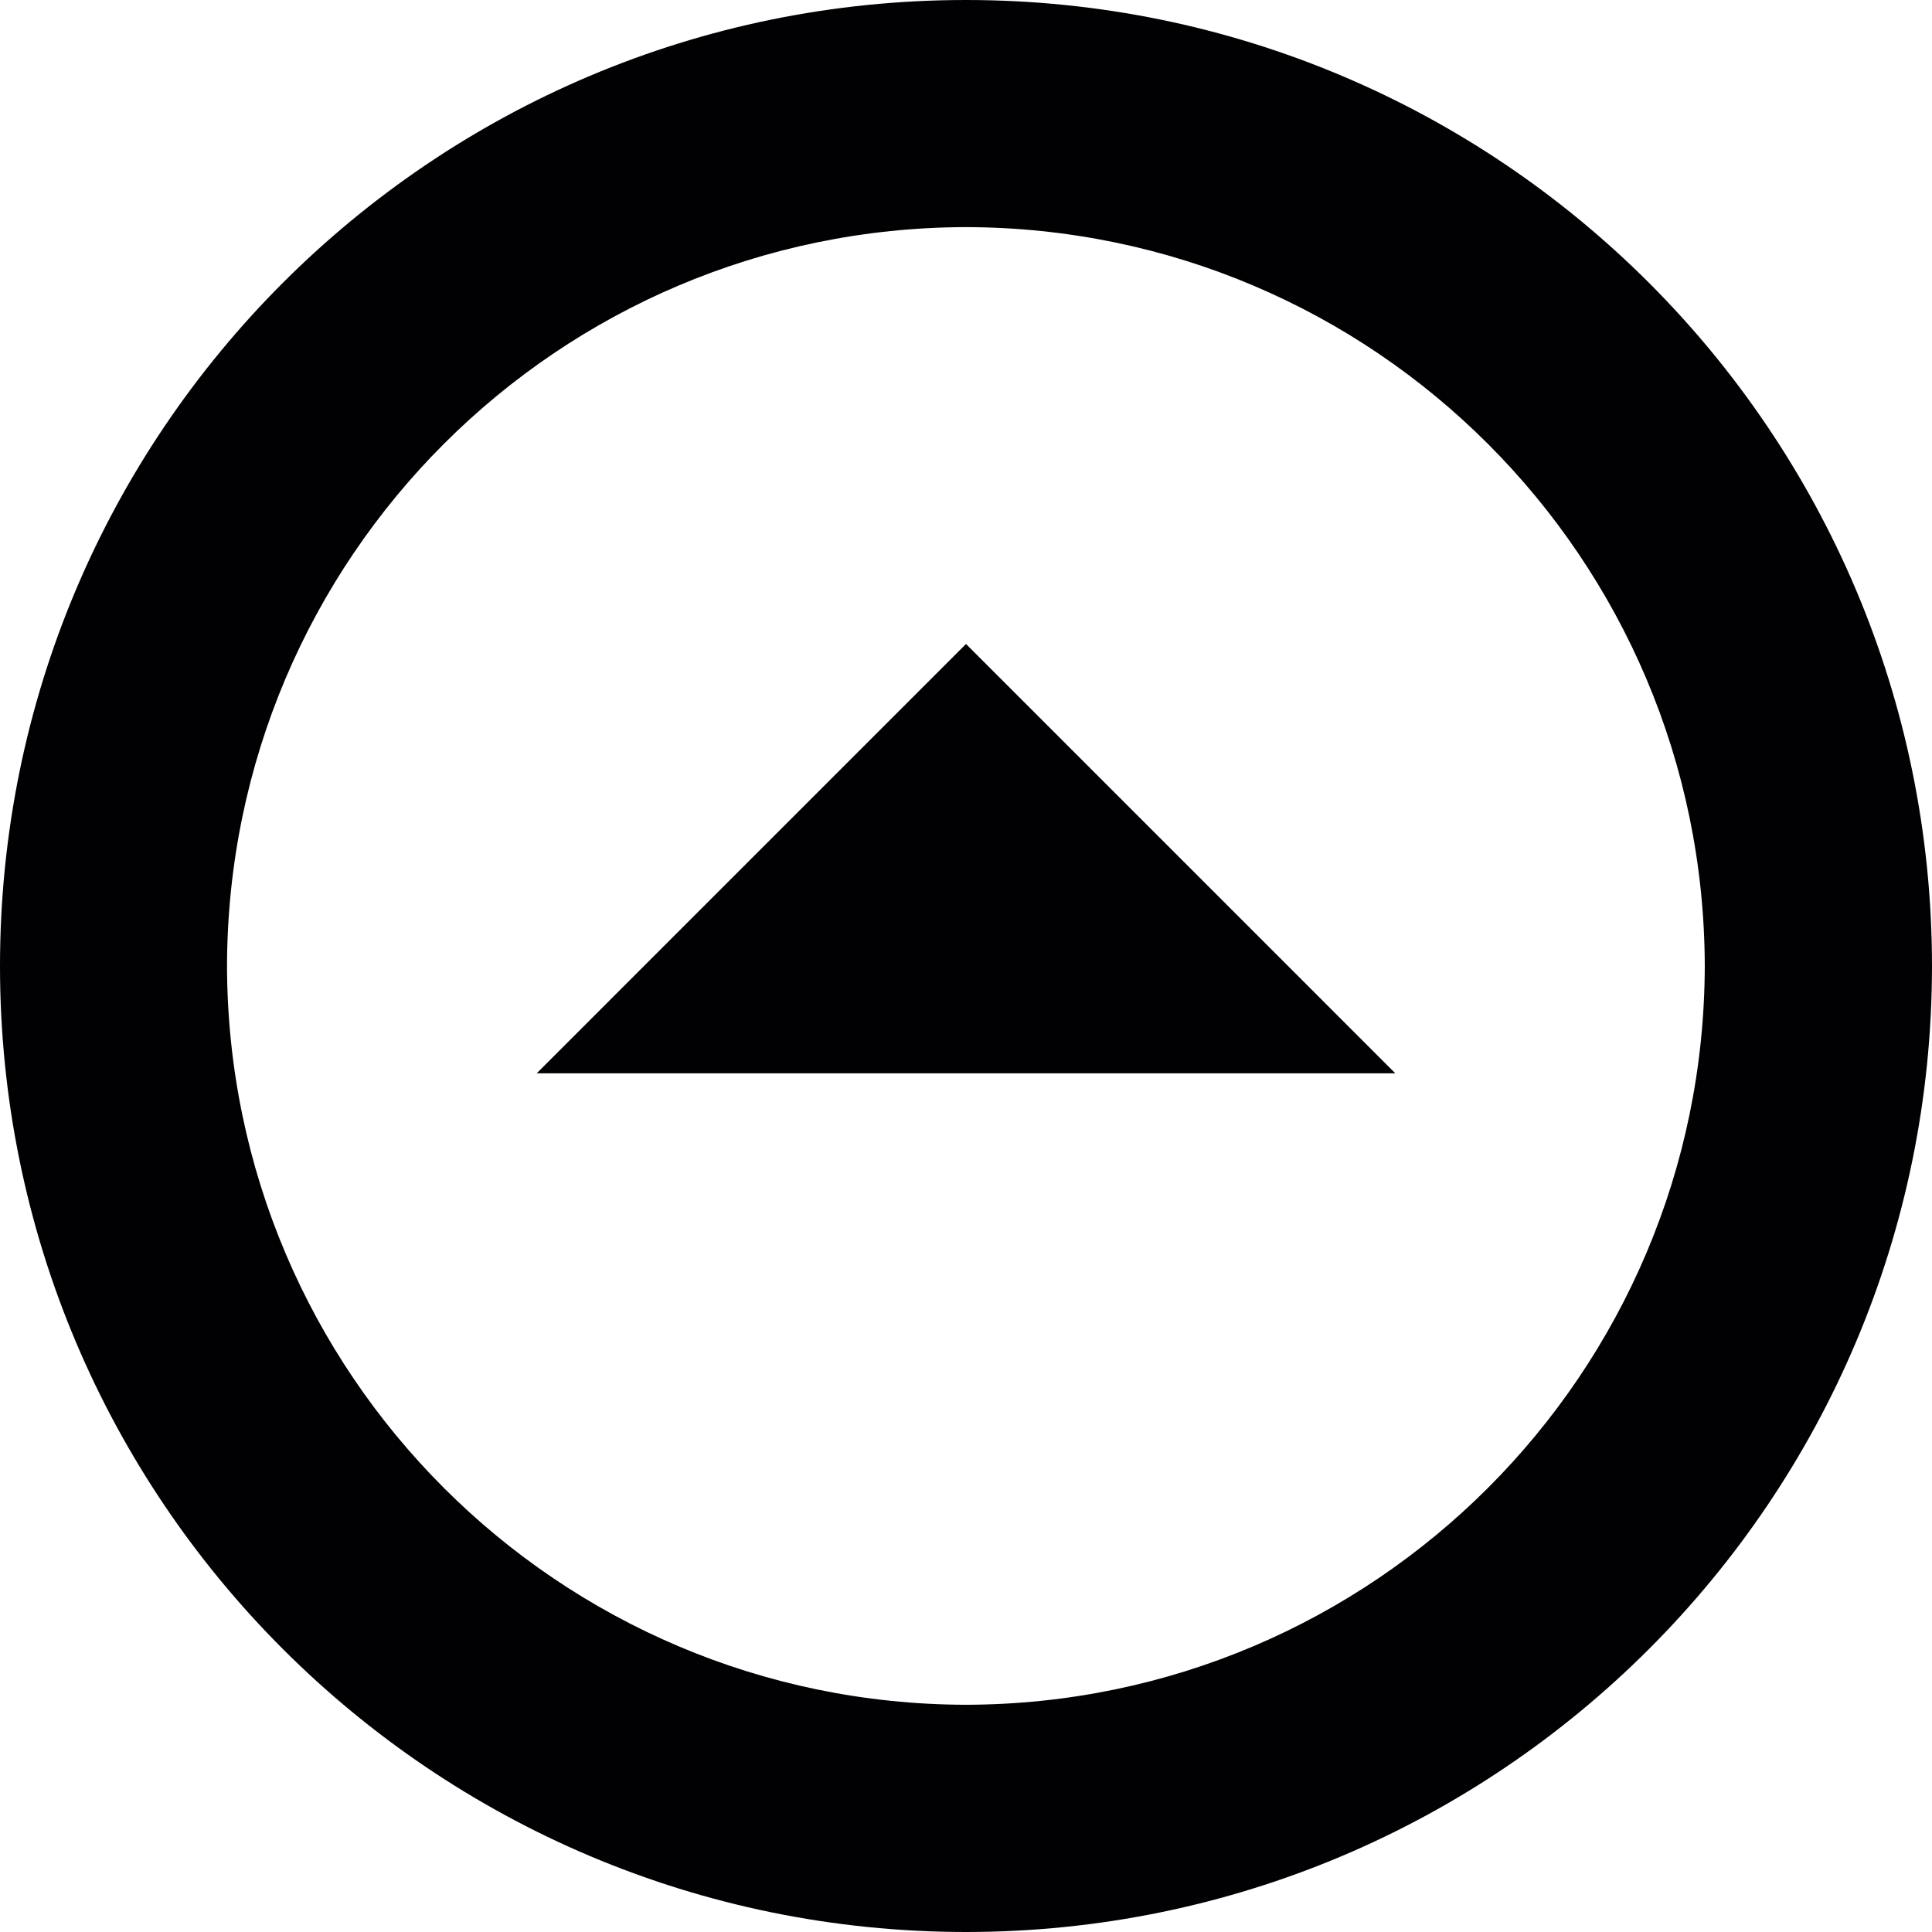 <svg xmlns="http://www.w3.org/2000/svg" xmlns:xlink="http://www.w3.org/1999/xlink" id="Capa_1" x="0" y="0" version="1.1" viewBox="0 0 18 18" xml:space="preserve" style="enable-background:new 0 0 18 18"><g><g><path style="fill:#010002" d="M9,0C4.027,0,0,4.027,0,9c0,4.971,4.027,8.998,9,9c4.971-0.002,8.998-4.029,9-9 C17.998,4.027,13.971,0,9,0z M9,15.883C5.199,15.874,2.124,12.799,2.115,9C2.124,5.199,5.199,2.124,9,2.116 C12.799,2.124,15.874,5.199,15.883,9C15.874,12.799,12.799,15.874,9,15.883z"/><polygon style="fill:#010002" points="5 10 13 10 9 6"/></g></g></svg>